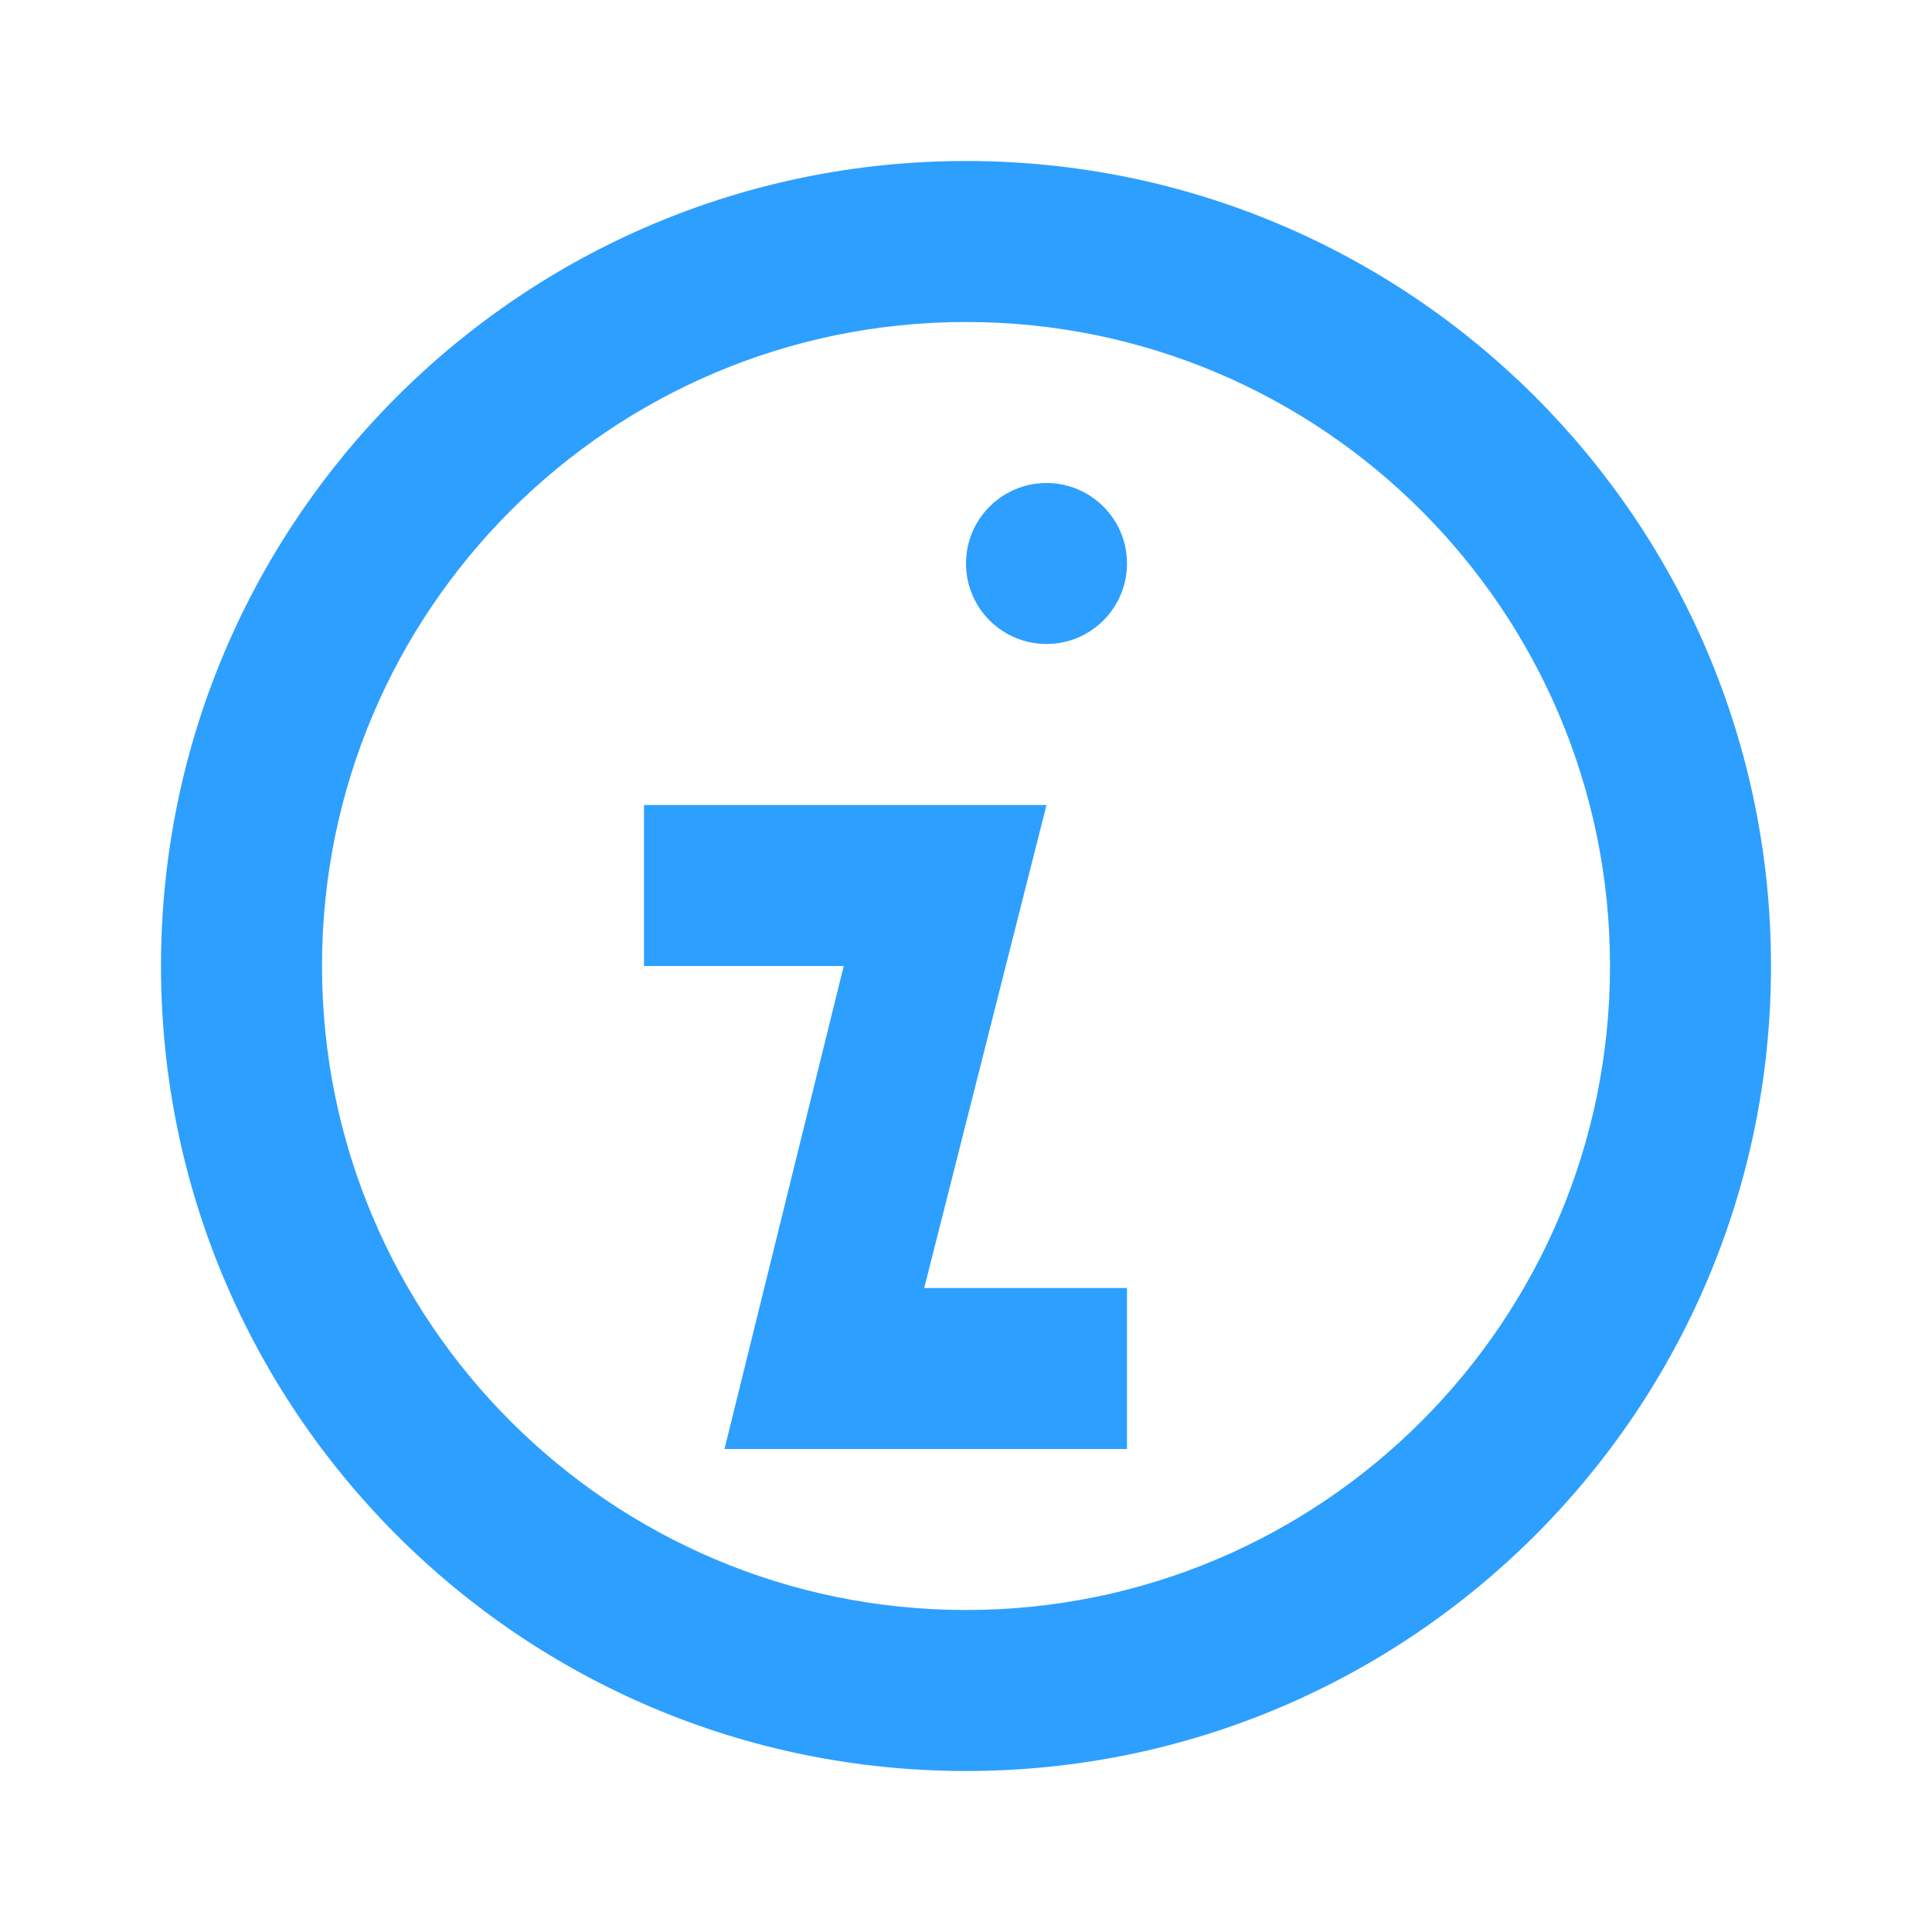 <?xml version="1.0" encoding="UTF-8"?>
<svg width="24px" height="24px" viewBox="0 0 24 24" version="1.1" xmlns="http://www.w3.org/2000/svg" xmlns:xlink="http://www.w3.org/1999/xlink">
    <!-- Generator: Sketch 42 (36781) - http://www.bohemiancoding.com/sketch -->
    <title>more_info_upm</title>
    <desc>Created with Sketch.</desc>
    <defs></defs>
    <g id="DBE-assets" stroke="none" stroke-width="1" fill="none" fill-rule="evenodd">
        <g id="more_info_upm" fill="#2D9FFF">
            <g id="more_info" transform="translate(2, 2)">
                <path d="M10,20 C15.523,20 20,15.523 20,10 C20,4.477 15.523,0 10,0 C4.477,0 0,4.477 0,10 C0,15.523 4.477,20 10,20 L10,20 Z M10,18 C5.582,18 2,14.418 2,10 C2,5.582 5.582,2 10,2 C14.418,2 18,5.582 18,10 C18,14.418 14.418,18 10,18 L10,18 Z" id="Shape" fill-rule="nonzero"></path>
                <path d="M9.481,14 L12,14 L12,16 L8.487,16 L7,16 L8.481,10 L6,10 L6,8 L8.987,8 L11,8 L9.481,14 Z M11,6 C10.448,6 10,5.552 10,5 C10,4.448 10.448,4 11,4 C11.552,4 12,4.448 12,5 C12,5.552 11.552,6 11,6 Z" id="Rectangle-88"></path>
            </g>
        </g>
    </g>
</svg>